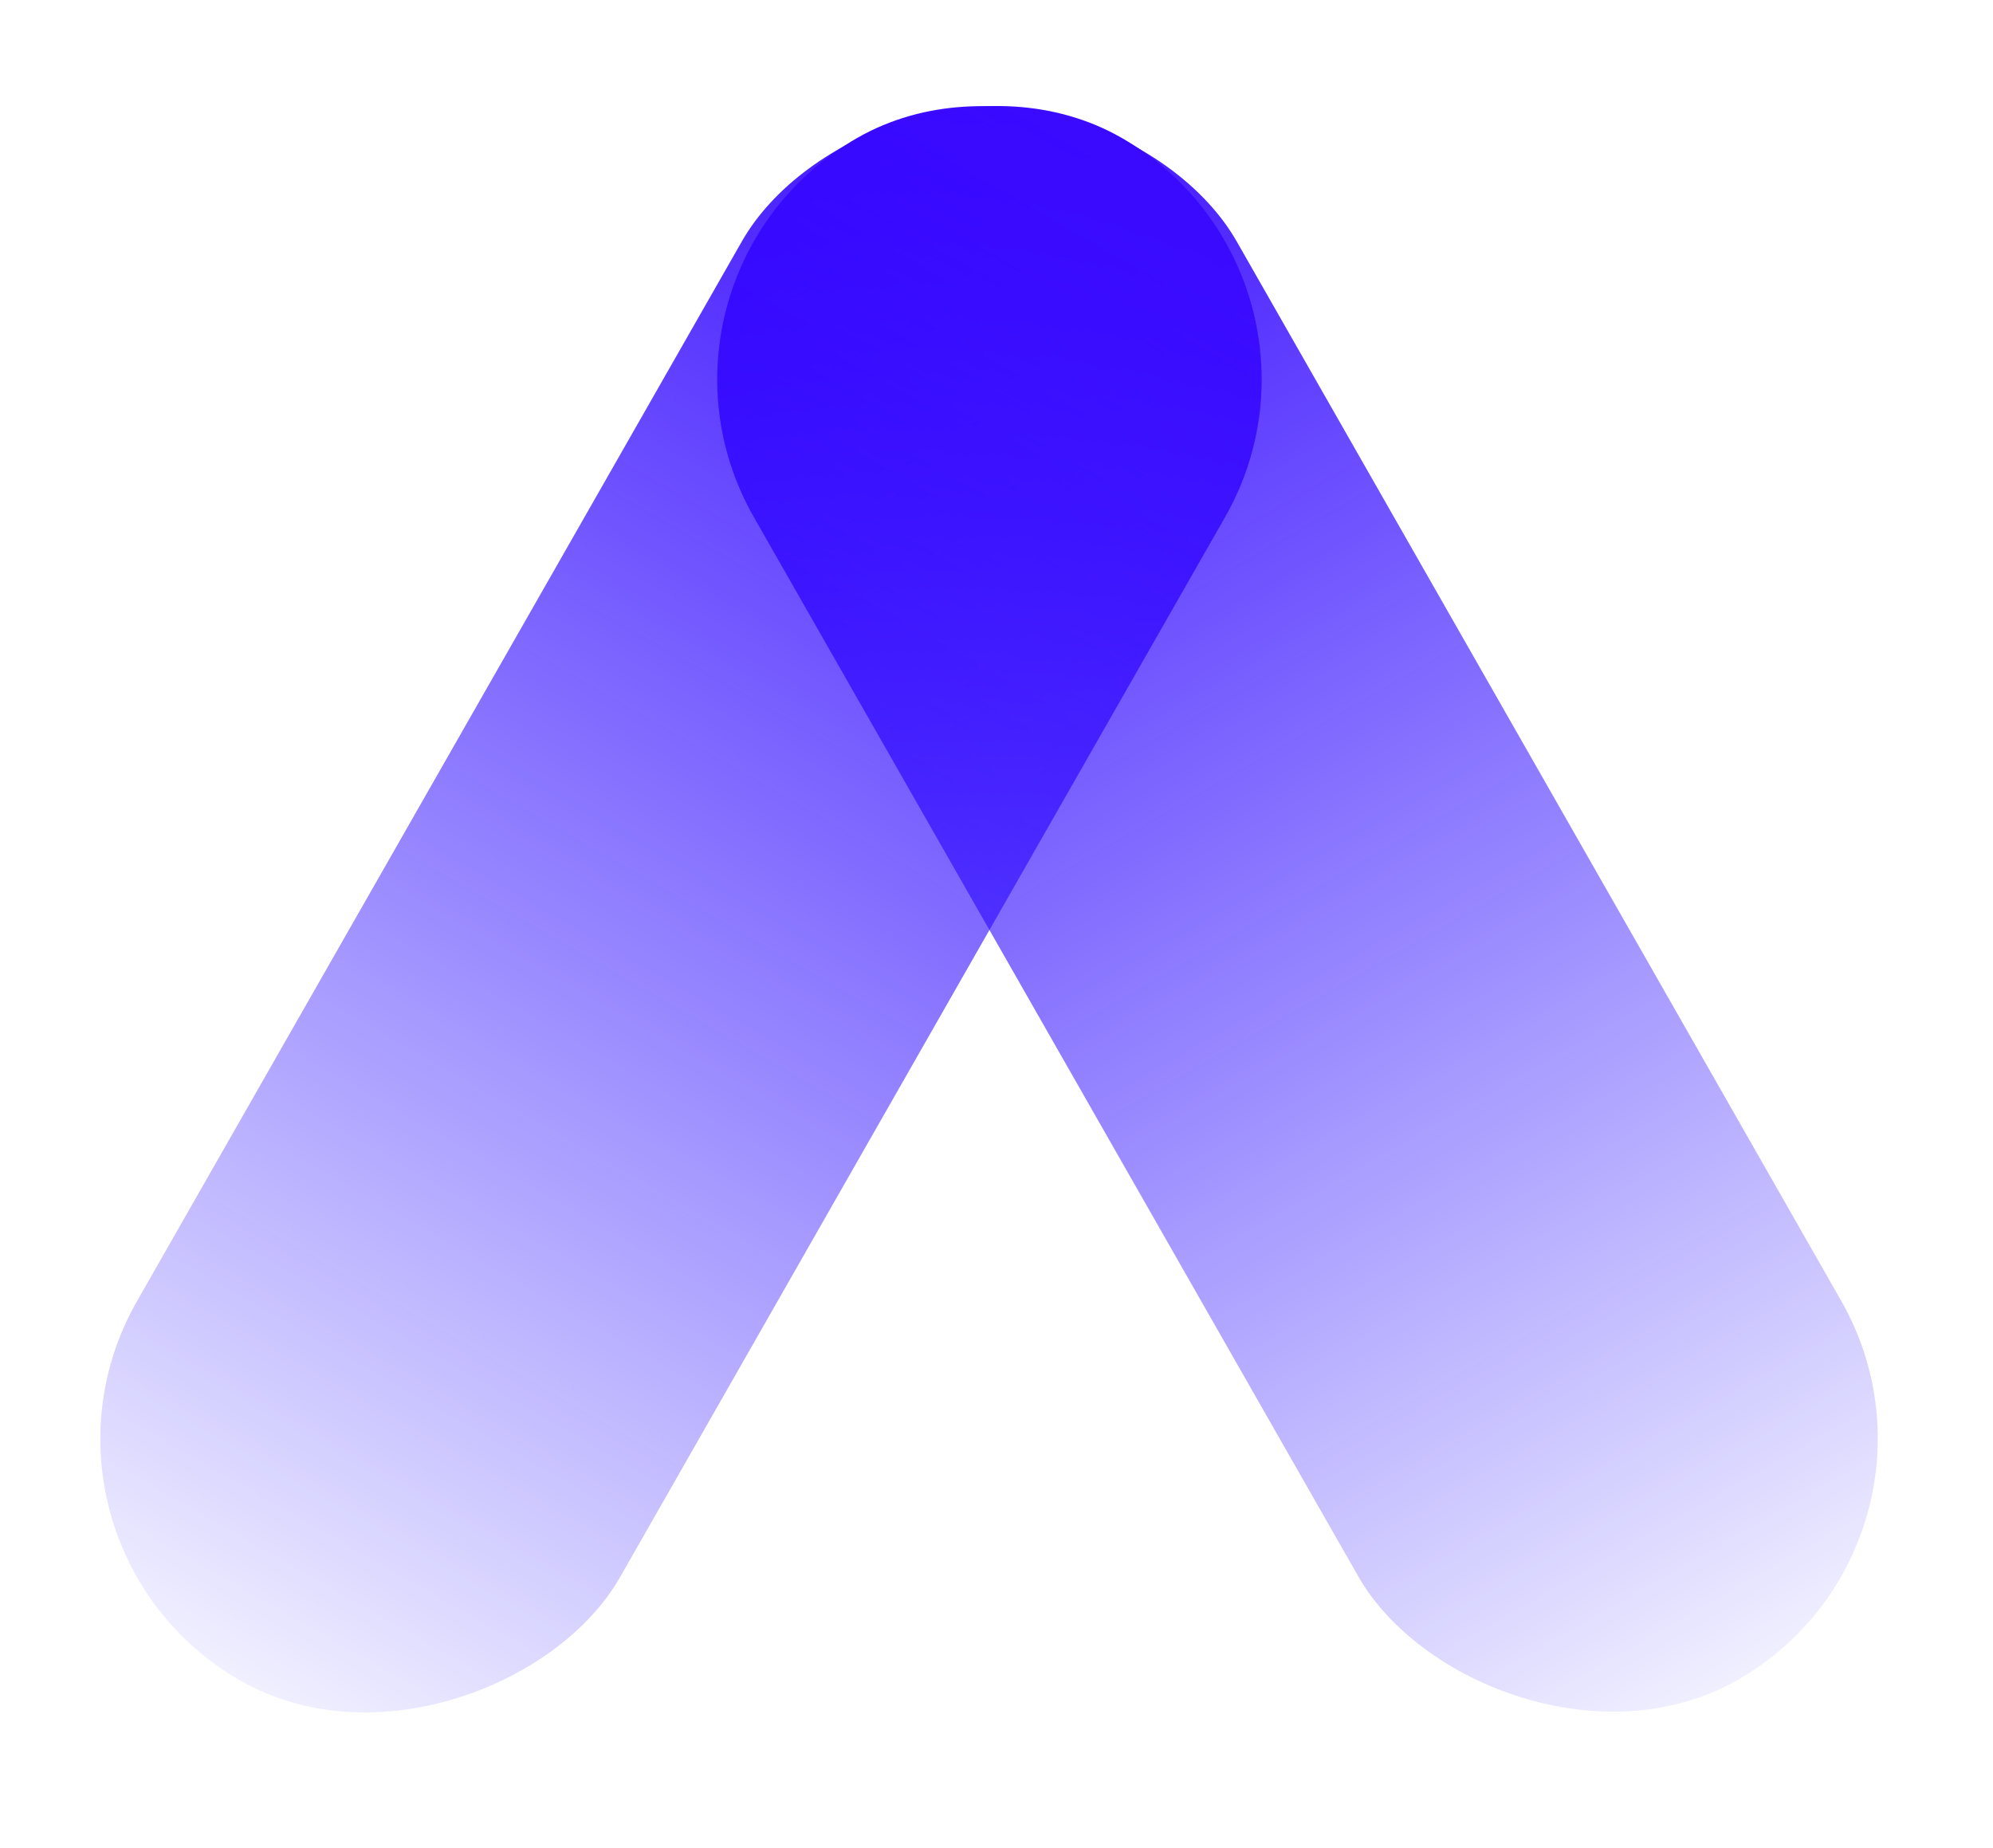 <svg width="55" height="51" viewBox="0 0 55 51" fill="none" xmlns="http://www.w3.org/2000/svg">
<rect x="17" y="7.605" width="15.344" height="49" rx="7.672" transform="rotate(-29.711 17 7.605)" fill="url(#paint0_linear_911_145)"/>
<rect width="15.344" height="49" rx="7.672" transform="matrix(-0.869 -0.496 -0.496 0.869 37.612 7.605)" fill="url(#paint1_linear_911_145)"/>
<defs>
<linearGradient id="paint0_linear_911_145" x1="24.672" y1="7.605" x2="24.672" y2="56.605" gradientUnits="userSpaceOnUse">
<stop stop-color="#3A09FF"/>
<stop offset="1" stop-color="#1D09FF" stop-opacity="0.065"/>
</linearGradient>
<linearGradient id="paint1_linear_911_145" x1="7.672" y1="0" x2="7.672" y2="49" gradientUnits="userSpaceOnUse">
<stop stop-color="#3A09FF"/>
<stop offset="1" stop-color="#1D09FF" stop-opacity="0.065"/>
</linearGradient>
</defs>
</svg>
